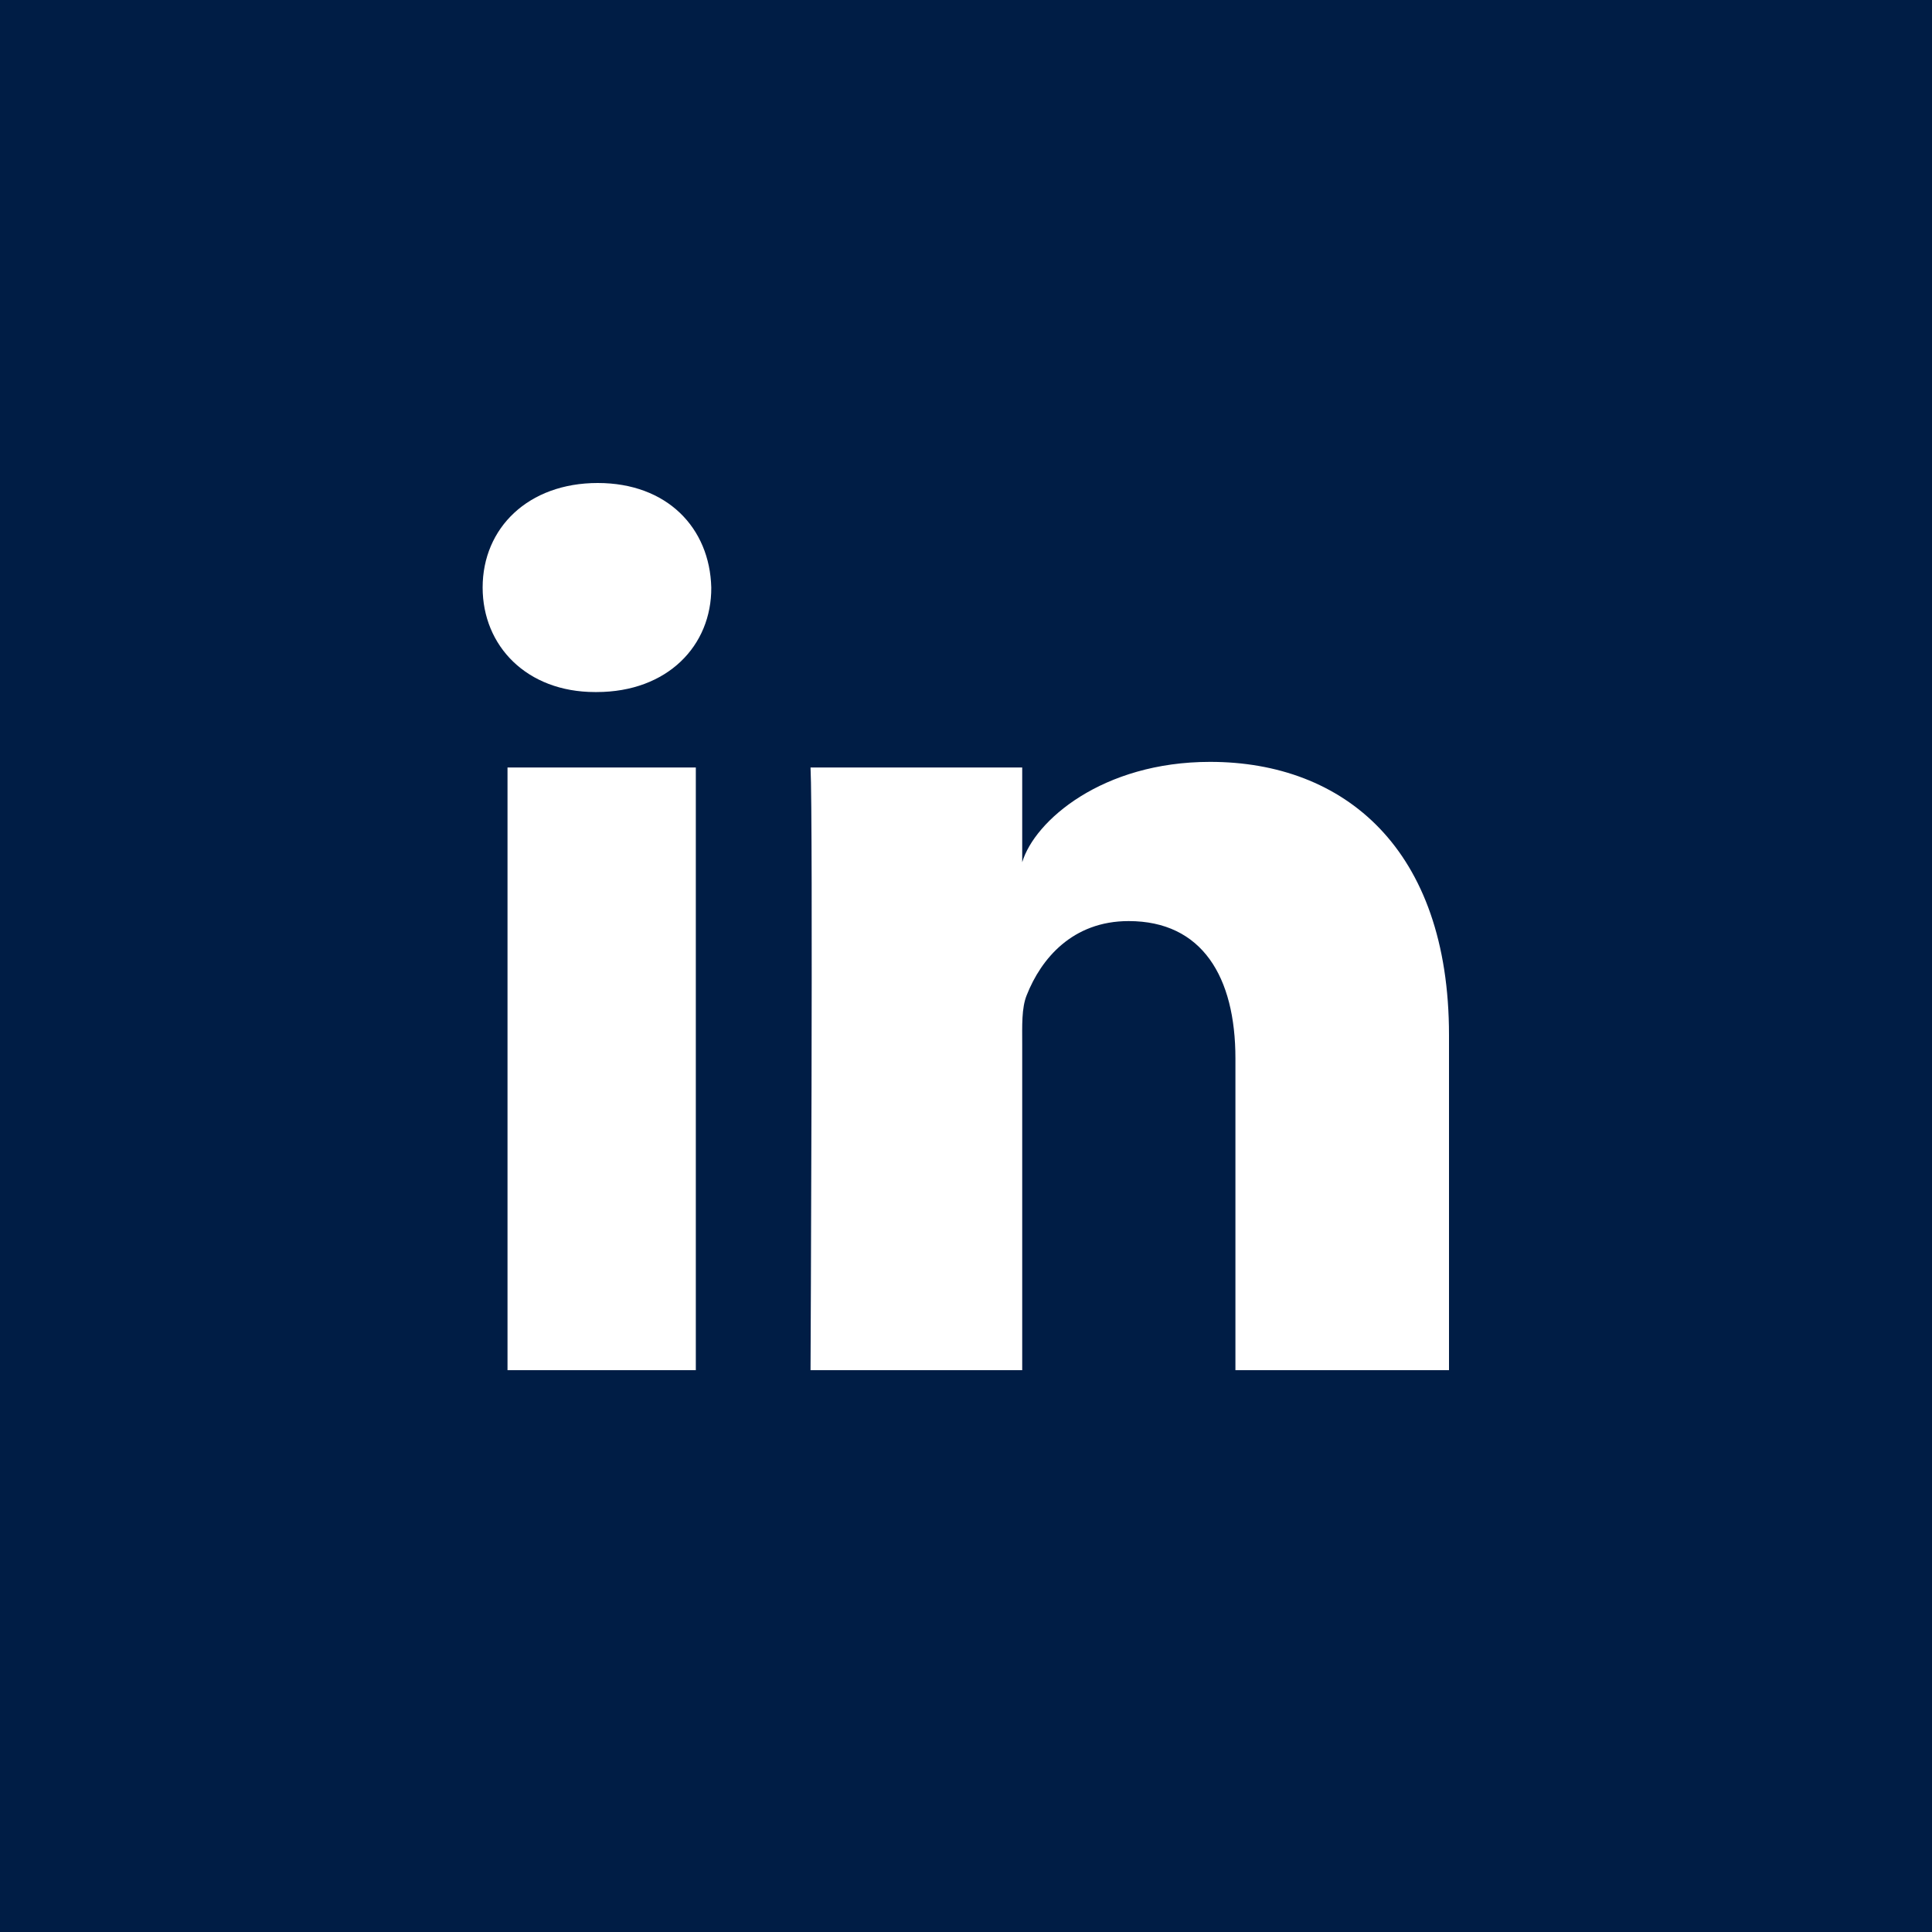 <svg width="64" height="64" viewBox="0 0 64 64" fill="none" xmlns="http://www.w3.org/2000/svg">
<g clip-path="url(#clip0_72_1740)">
<path d="M0 0V64H64V0H0ZM23.05 45.388H16.812V25.425H23.05V45.388ZM19.762 22.925H19.712C17.45 22.925 15.988 21.4 15.988 19.462C15.988 17.488 17.5 16 19.8 16C22.1 16 23.512 17.488 23.562 19.462C23.575 21.387 22.113 22.925 19.762 22.925ZM48 45.388H40.925V35.062C40.925 32.362 39.825 30.512 37.388 30.512C35.525 30.512 34.487 31.762 34.013 32.962C33.837 33.388 33.862 33.987 33.862 34.6V45.388H26.85C26.85 45.388 26.938 27.087 26.85 25.425H33.862V28.562C34.275 27.188 36.513 25.238 40.087 25.238C44.525 25.238 48 28.113 48 34.288V45.388Z" fill="#001D45"/>
</g>
<defs>
<clipPath id="clip0_72_1740">
<rect width="64" height="64" fill="white"/>
</clipPath>
</defs>
</svg>
